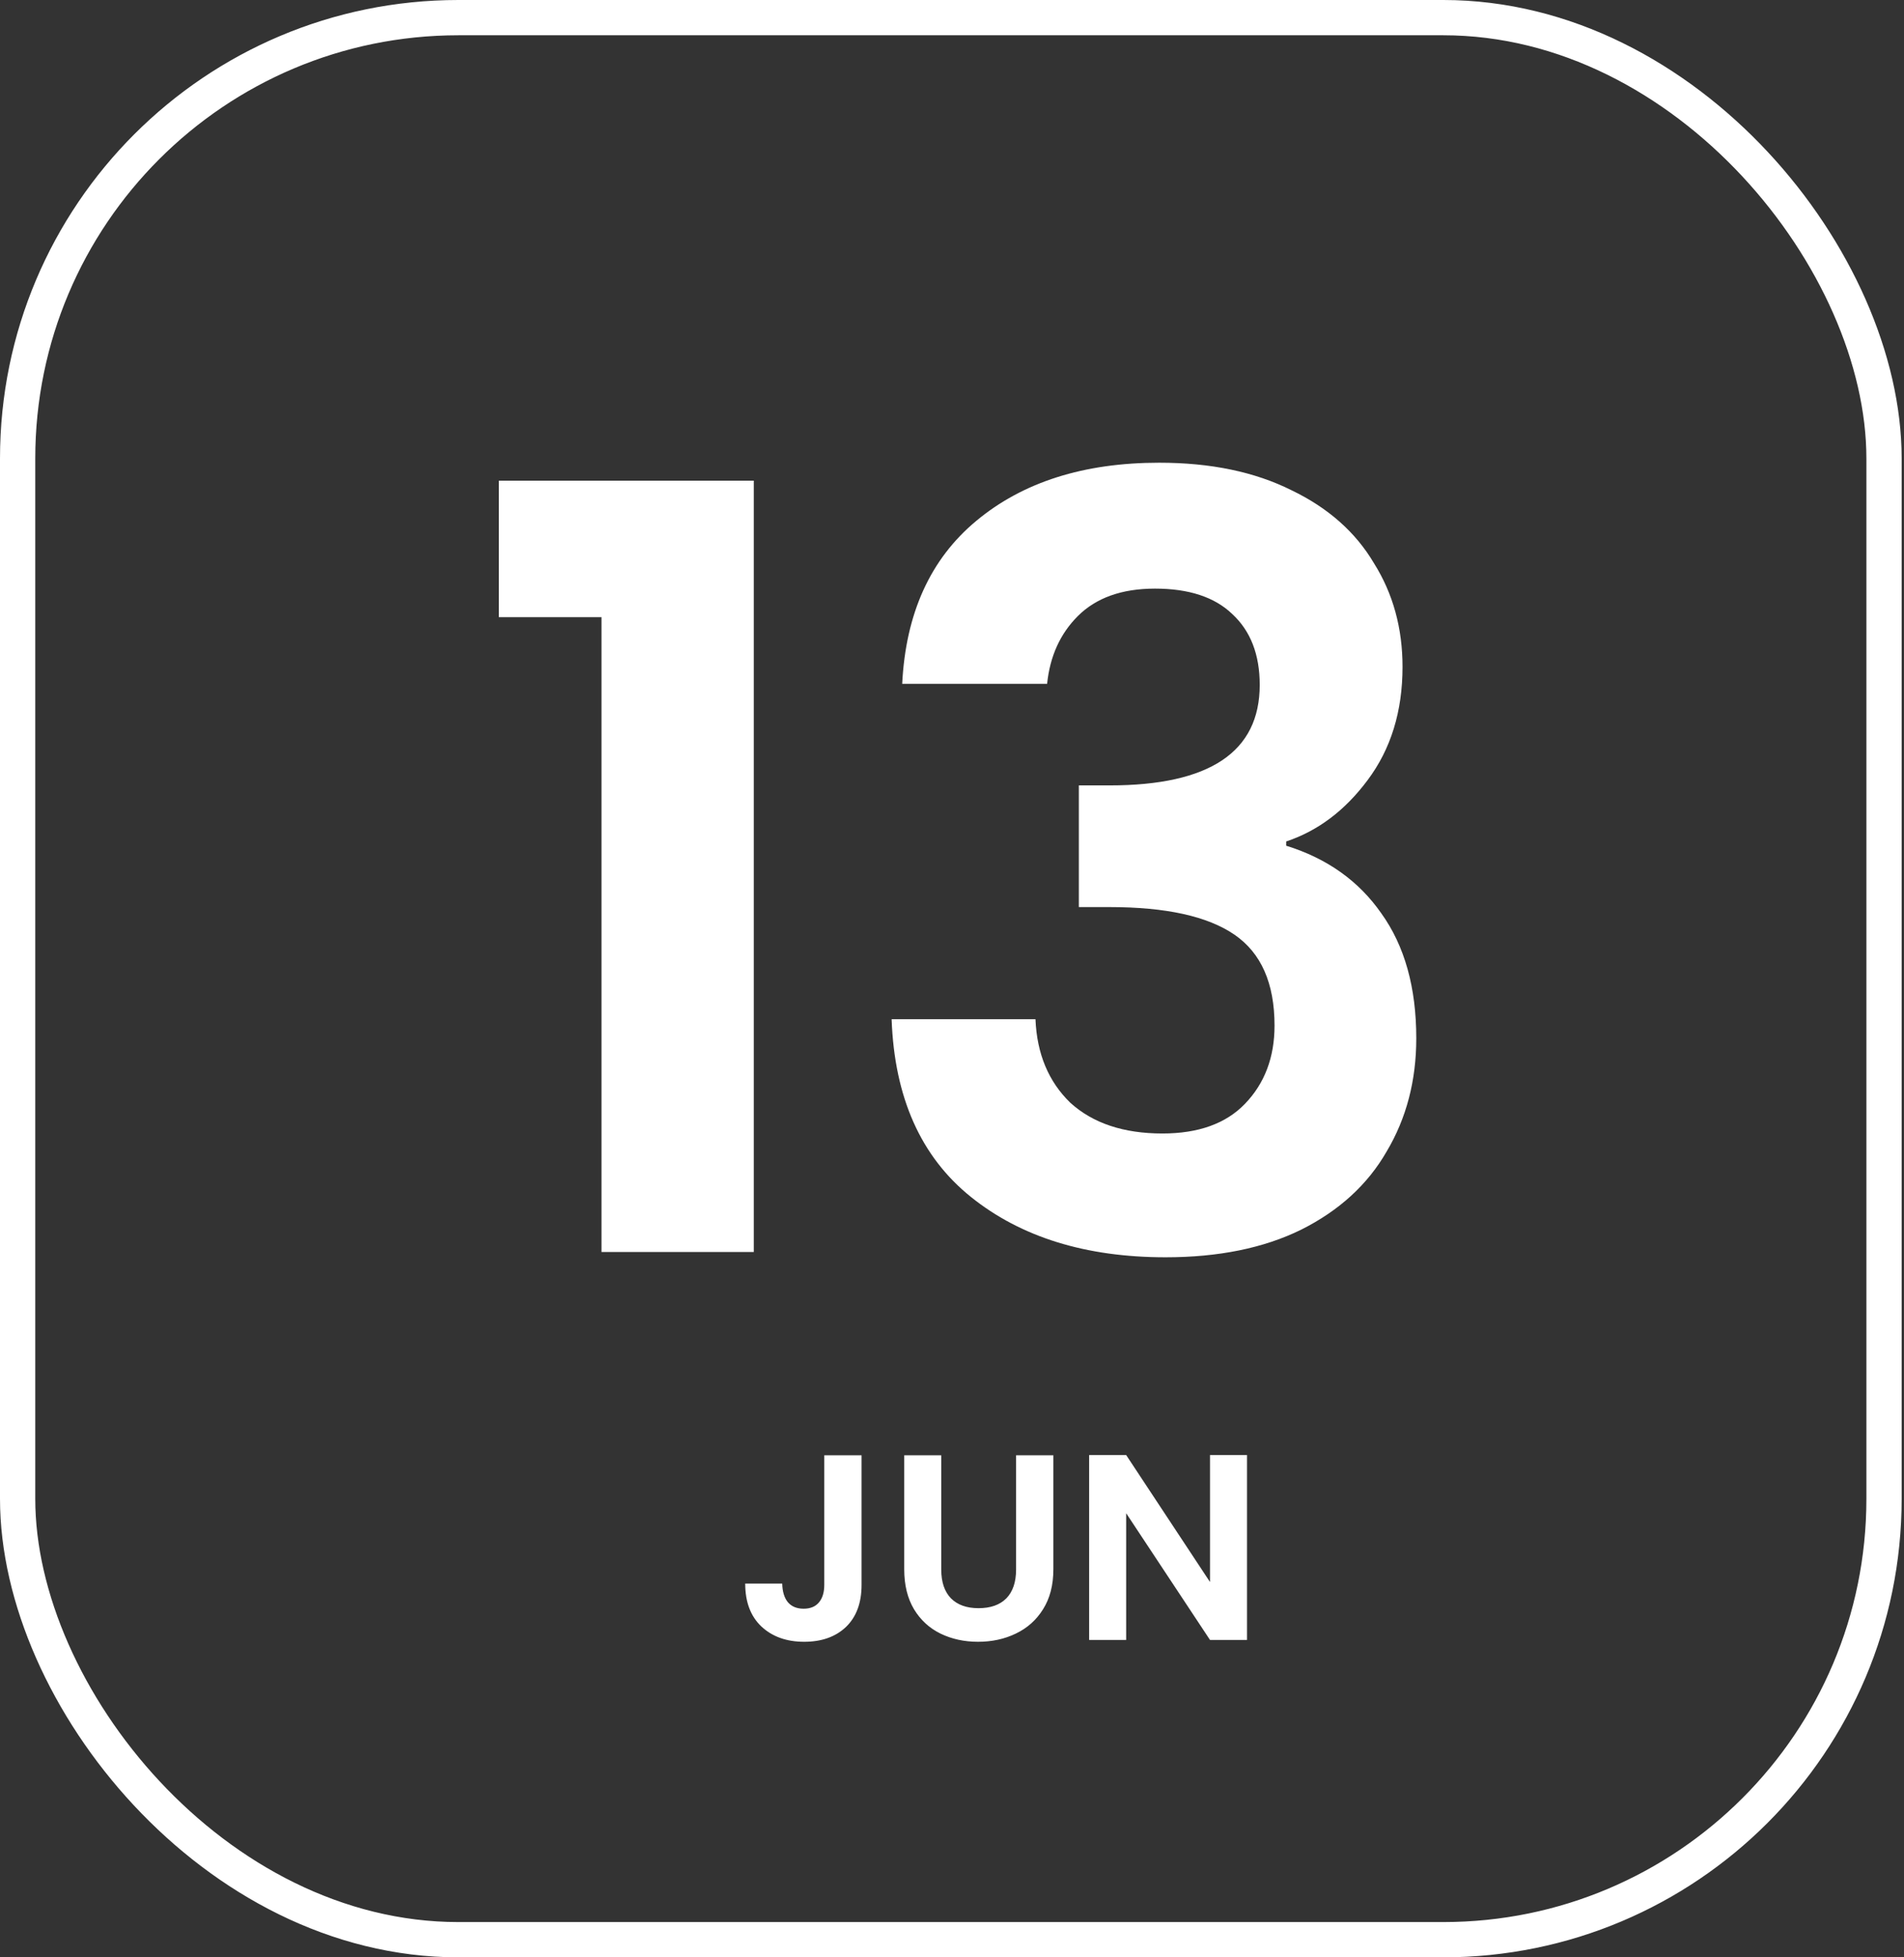 <svg width="108" height="111" viewBox="0 0 108 111" fill="none" xmlns="http://www.w3.org/2000/svg">
<rect x="0" y="0" width="108" height="111" fill="#333333" stroke="none"/>
<rect x="1" y="1" width="105.867" height="109" rx="25" stroke="white" stroke-width="2"/>
<path d="M28.297 35V27.26H42.757V71H34.117V35H28.297ZM51.175 38.78C51.375 34.78 52.775 31.7 55.375 29.54C58.015 27.34 61.475 26.24 65.755 26.24C68.675 26.24 71.175 26.76 73.255 27.8C75.335 28.8 76.895 30.18 77.935 31.94C79.015 33.66 79.555 35.62 79.555 37.82C79.555 40.34 78.895 42.48 77.575 44.24C76.295 45.96 74.755 47.12 72.955 47.72V47.96C75.275 48.68 77.075 49.96 78.355 51.8C79.675 53.64 80.335 56 80.335 58.88C80.335 61.28 79.775 63.42 78.655 65.3C77.575 67.18 75.955 68.66 73.795 69.74C71.675 70.78 69.115 71.3 66.115 71.3C61.595 71.3 57.915 70.16 55.075 67.88C52.235 65.6 50.735 62.24 50.575 57.8H58.735C58.815 59.76 59.475 61.34 60.715 62.54C61.995 63.7 63.735 64.28 65.935 64.28C67.975 64.28 69.535 63.72 70.615 62.6C71.735 61.44 72.295 59.96 72.295 58.16C72.295 55.76 71.535 54.04 70.015 53C68.495 51.96 66.135 51.44 62.935 51.44H61.195V44.54H62.935C68.615 44.54 71.455 42.64 71.455 38.84C71.455 37.12 70.935 35.78 69.895 34.82C68.895 33.86 67.435 33.38 65.515 33.38C63.635 33.38 62.175 33.9 61.135 34.94C60.135 35.94 59.555 37.22 59.395 38.78H51.175ZM48.87 82.53V89.88C48.87 90.9 48.575 91.695 47.985 92.265C47.395 92.825 46.605 93.105 45.615 93.105C44.615 93.105 43.805 92.815 43.185 92.235C42.575 91.655 42.27 90.845 42.27 89.805H44.37C44.38 90.255 44.485 90.605 44.685 90.855C44.895 91.105 45.195 91.23 45.585 91.23C45.965 91.23 46.255 91.11 46.455 90.87C46.655 90.63 46.755 90.3 46.755 89.88V82.53H48.87ZM53.39 82.53V89.01C53.39 89.72 53.575 90.265 53.945 90.645C54.315 91.015 54.835 91.2 55.505 91.2C56.185 91.2 56.71 91.015 57.08 90.645C57.45 90.265 57.635 89.72 57.635 89.01V82.53H59.75V88.995C59.75 89.885 59.555 90.64 59.165 91.26C58.785 91.87 58.27 92.33 57.62 92.64C56.98 92.95 56.265 93.105 55.475 93.105C54.695 93.105 53.985 92.95 53.345 92.64C52.715 92.33 52.215 91.87 51.845 91.26C51.475 90.64 51.29 89.885 51.29 88.995V82.53H53.39ZM70.734 93H68.634L63.879 85.815V93H61.779V82.515H63.879L68.634 89.715V82.515H70.734V93Z" fill="white"/>
</svg>
